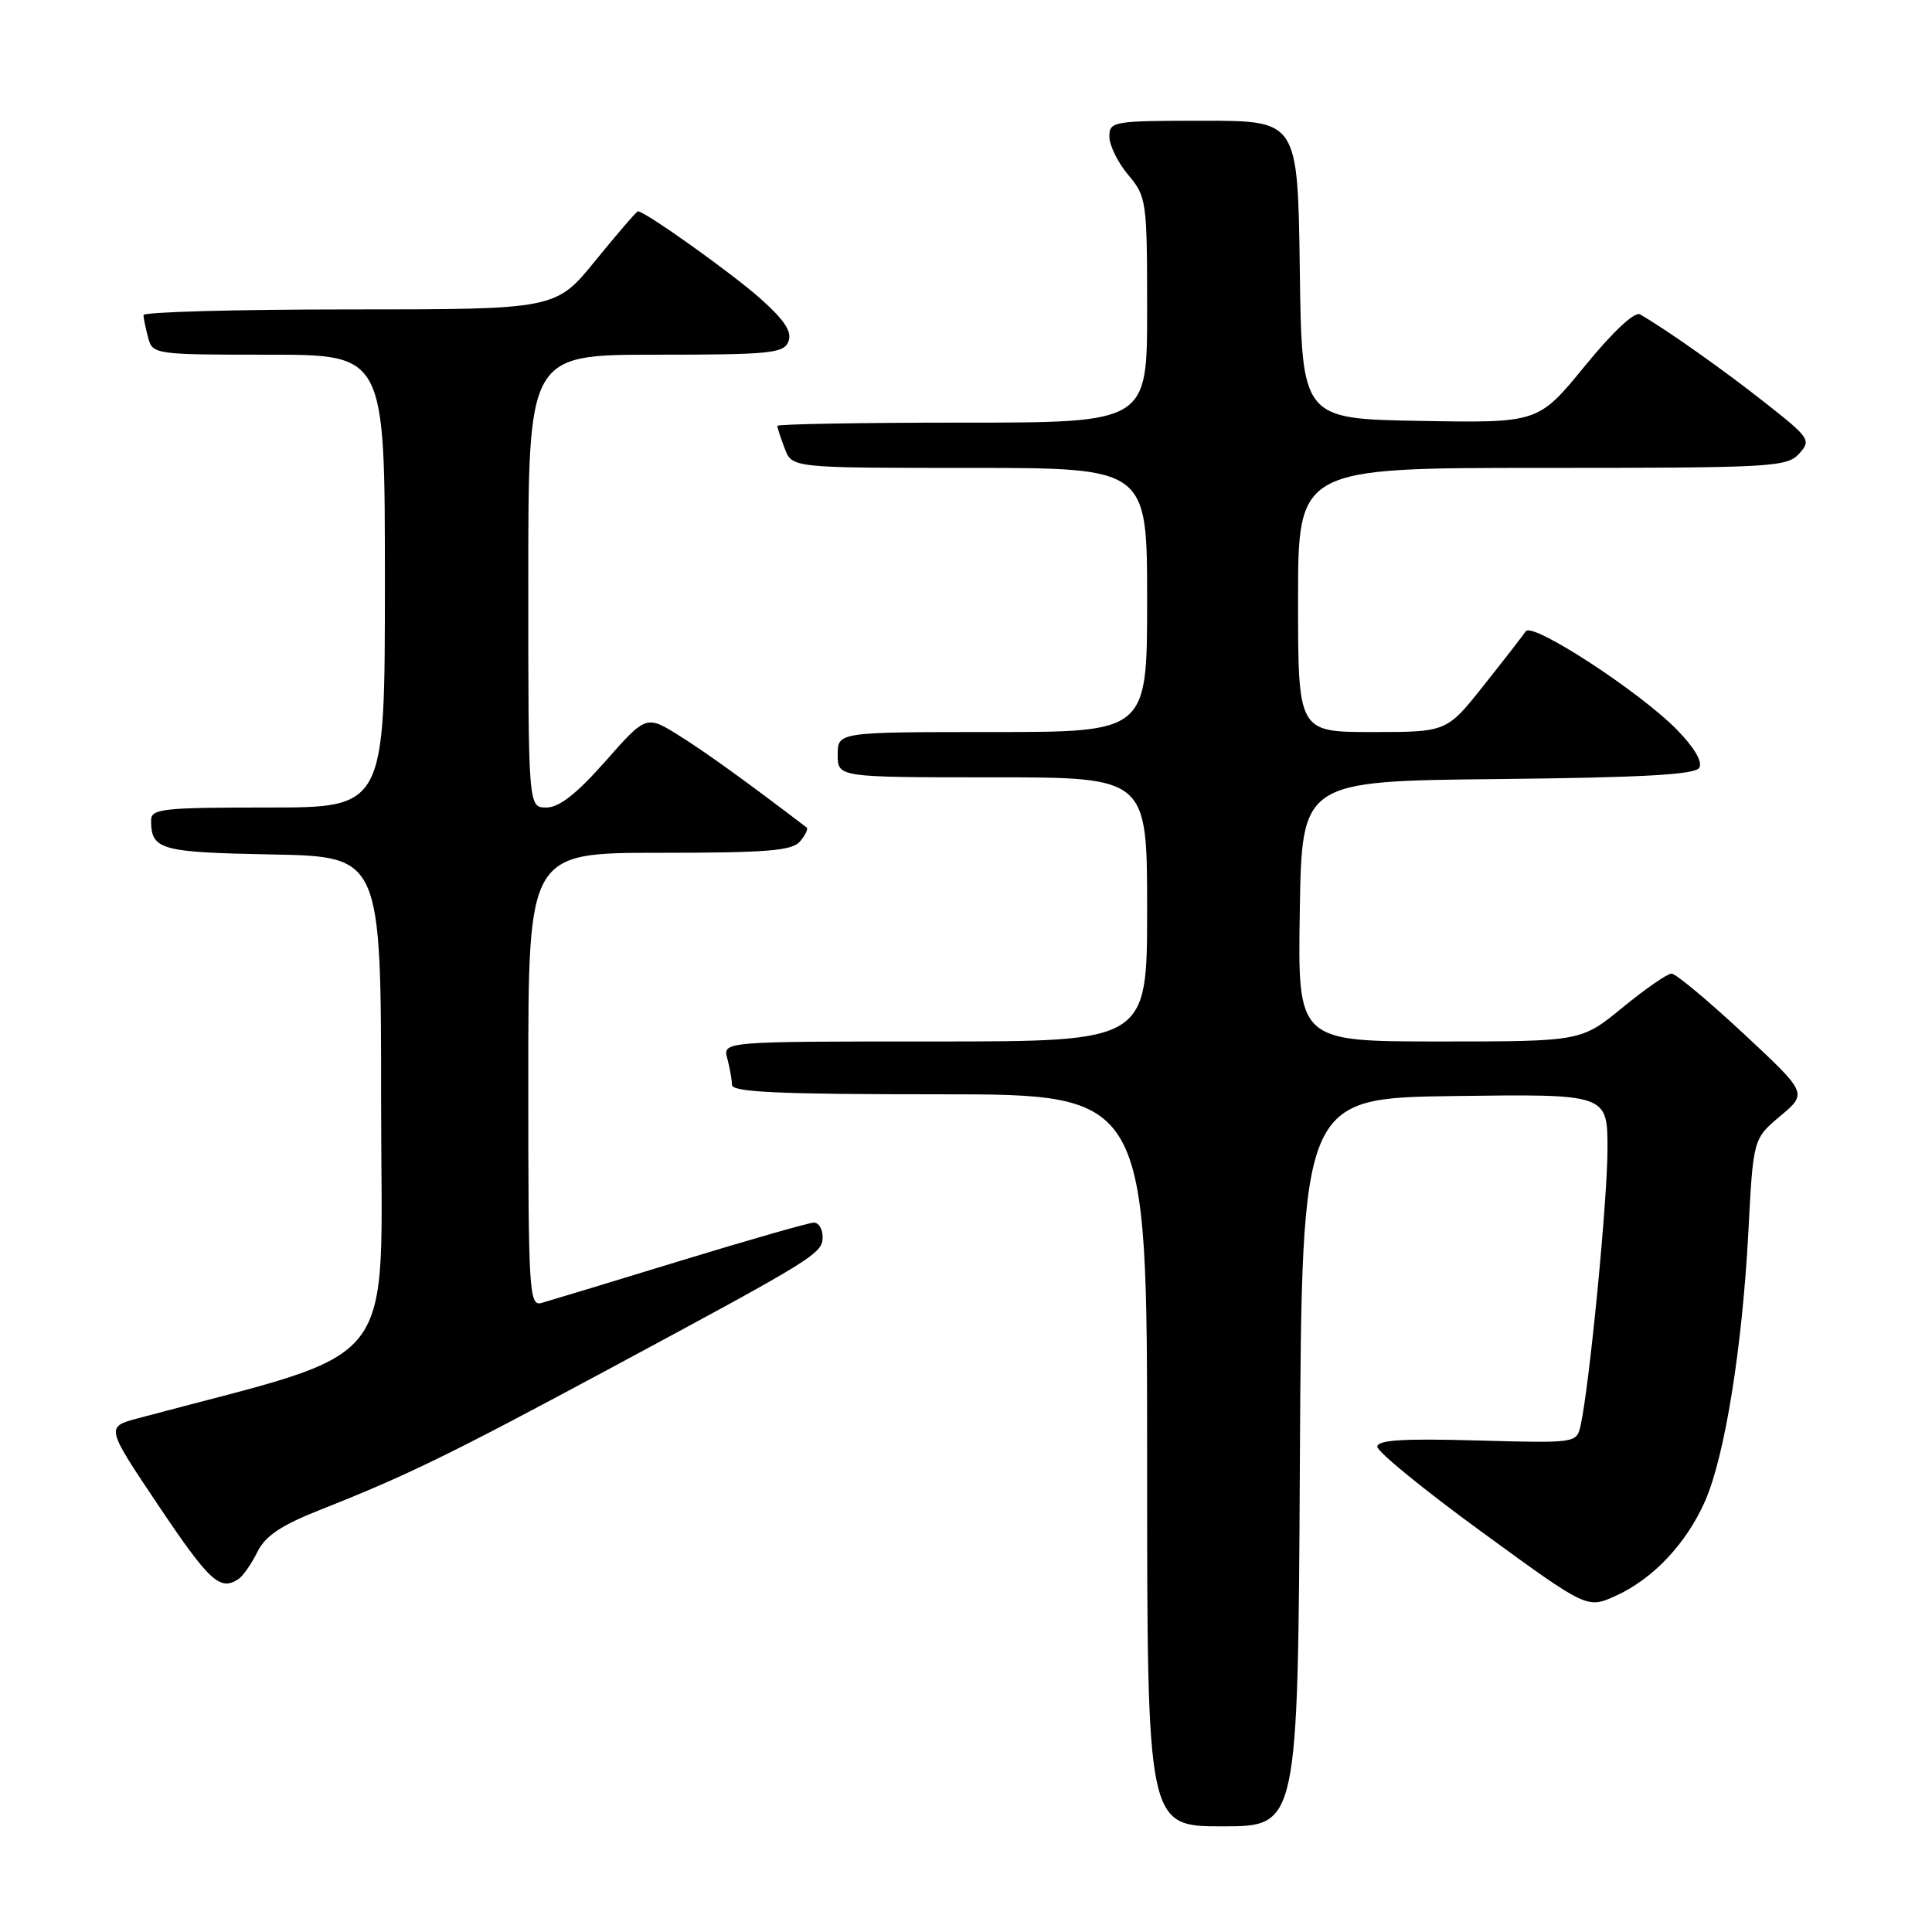 <?xml version="1.0" encoding="UTF-8" standalone="no"?>
<!DOCTYPE svg PUBLIC "-//W3C//DTD SVG 1.1//EN" "http://www.w3.org/Graphics/SVG/1.1/DTD/svg11.dtd" >
<svg xmlns="http://www.w3.org/2000/svg" xmlns:xlink="http://www.w3.org/1999/xlink" version="1.1" viewBox="0 0 256 256">
 <g >
 <path fill="currentColor"
d=" M 172.24 193.75 C 172.50 145.50 172.50 145.50 192.75 145.23 C 213.00 144.96 213.00 144.96 213.00 152.23 C 213.00 159.07 210.60 183.69 209.44 188.87 C 208.90 191.23 208.90 191.23 195.70 190.87 C 185.89 190.59 182.50 190.81 182.50 191.70 C 182.50 192.36 188.75 197.46 196.40 203.03 C 210.30 213.17 210.30 213.17 214.06 211.47 C 219.01 209.24 223.42 204.57 225.92 198.93 C 228.55 192.97 230.86 178.58 231.67 163.19 C 232.31 150.89 232.31 150.89 235.91 147.87 C 239.50 144.85 239.50 144.85 231.00 136.93 C 226.32 132.58 222.05 129.01 221.49 129.01 C 220.94 129.00 218.02 131.03 215.00 133.50 C 209.51 138.00 209.51 138.00 190.73 138.00 C 171.95 138.00 171.95 138.00 172.23 120.75 C 172.50 103.50 172.50 103.50 198.45 103.23 C 217.66 103.03 224.60 102.65 225.16 101.74 C 225.63 100.97 224.52 99.07 222.24 96.73 C 217.30 91.67 203.02 82.36 202.17 83.65 C 201.80 84.20 199.30 87.43 196.60 90.82 C 191.70 97.00 191.70 97.00 181.85 97.00 C 172.00 97.00 172.00 97.00 172.00 79.50 C 172.00 62.00 172.00 62.00 204.35 62.00 C 234.72 62.00 236.79 61.89 238.39 60.12 C 240.02 58.32 239.82 58.03 233.79 53.29 C 228.27 48.94 220.88 43.72 217.32 41.66 C 216.61 41.24 213.74 43.92 209.99 48.51 C 203.83 56.05 203.83 56.05 188.17 55.77 C 172.50 55.50 172.50 55.50 172.23 35.75 C 171.96 16.00 171.96 16.00 159.48 16.00 C 147.46 16.00 147.00 16.08 147.00 18.11 C 147.00 19.26 148.12 21.55 149.50 23.18 C 151.92 26.06 152.00 26.62 152.00 41.08 C 152.00 56.00 152.00 56.00 127.50 56.00 C 114.03 56.00 103.00 56.20 103.00 56.43 C 103.00 56.67 103.44 58.02 103.98 59.43 C 104.95 62.00 104.95 62.00 128.48 62.00 C 152.00 62.00 152.00 62.00 152.00 79.50 C 152.00 97.00 152.00 97.00 131.50 97.00 C 111.00 97.00 111.00 97.00 111.00 100.00 C 111.00 103.00 111.00 103.00 131.50 103.00 C 152.00 103.00 152.00 103.00 152.00 120.50 C 152.00 138.00 152.00 138.00 123.88 138.00 C 95.77 138.00 95.77 138.00 96.37 140.25 C 96.70 141.49 96.98 143.06 96.99 143.75 C 97.00 144.72 103.17 145.00 124.50 145.00 C 152.00 145.00 152.00 145.00 152.00 193.50 C 152.00 242.00 152.00 242.00 161.99 242.00 C 171.98 242.00 171.98 242.00 172.24 193.75 Z  M 31.60 209.23 C 32.20 208.83 33.32 207.22 34.10 205.65 C 35.15 203.51 37.24 202.11 42.50 200.03 C 53.91 195.52 59.56 192.76 80.55 181.48 C 108.06 166.69 109.00 166.11 109.00 163.90 C 109.00 162.86 108.48 162.00 107.85 162.00 C 107.22 162.00 99.23 164.29 90.10 167.08 C 80.97 169.88 72.71 172.38 71.75 172.65 C 70.11 173.10 70.00 171.22 70.00 143.07 C 70.00 113.00 70.00 113.00 87.38 113.00 C 101.73 113.00 104.98 112.73 106.02 111.48 C 106.72 110.64 107.11 109.82 106.89 109.65 C 98.94 103.59 93.62 99.75 90.07 97.52 C 85.63 94.74 85.63 94.74 80.22 100.87 C 76.42 105.18 74.09 107.00 72.40 107.00 C 70.00 107.00 70.00 107.00 70.00 77.00 C 70.00 47.00 70.00 47.00 86.89 47.00 C 102.05 47.00 103.86 46.82 104.47 45.25 C 104.97 43.98 103.98 42.45 100.83 39.63 C 97.09 36.28 85.48 28.00 84.53 28.00 C 84.35 28.00 81.83 30.93 78.92 34.50 C 73.65 41.00 73.65 41.00 46.33 41.00 C 31.30 41.00 19.01 41.34 19.01 41.75 C 19.02 42.16 19.30 43.51 19.63 44.75 C 20.22 46.96 20.51 47.00 35.62 47.00 C 51.00 47.00 51.00 47.00 51.00 77.00 C 51.00 107.00 51.00 107.00 35.50 107.00 C 21.40 107.00 20.00 107.16 20.02 108.75 C 20.05 112.61 21.23 112.94 36.04 113.22 C 50.50 113.50 50.50 113.50 50.50 146.38 C 50.50 182.51 53.66 178.45 18.25 187.94 C 14.01 189.08 14.01 189.08 21.03 199.54 C 27.76 209.57 29.17 210.86 31.60 209.23 Z "/>
</g>
</svg>